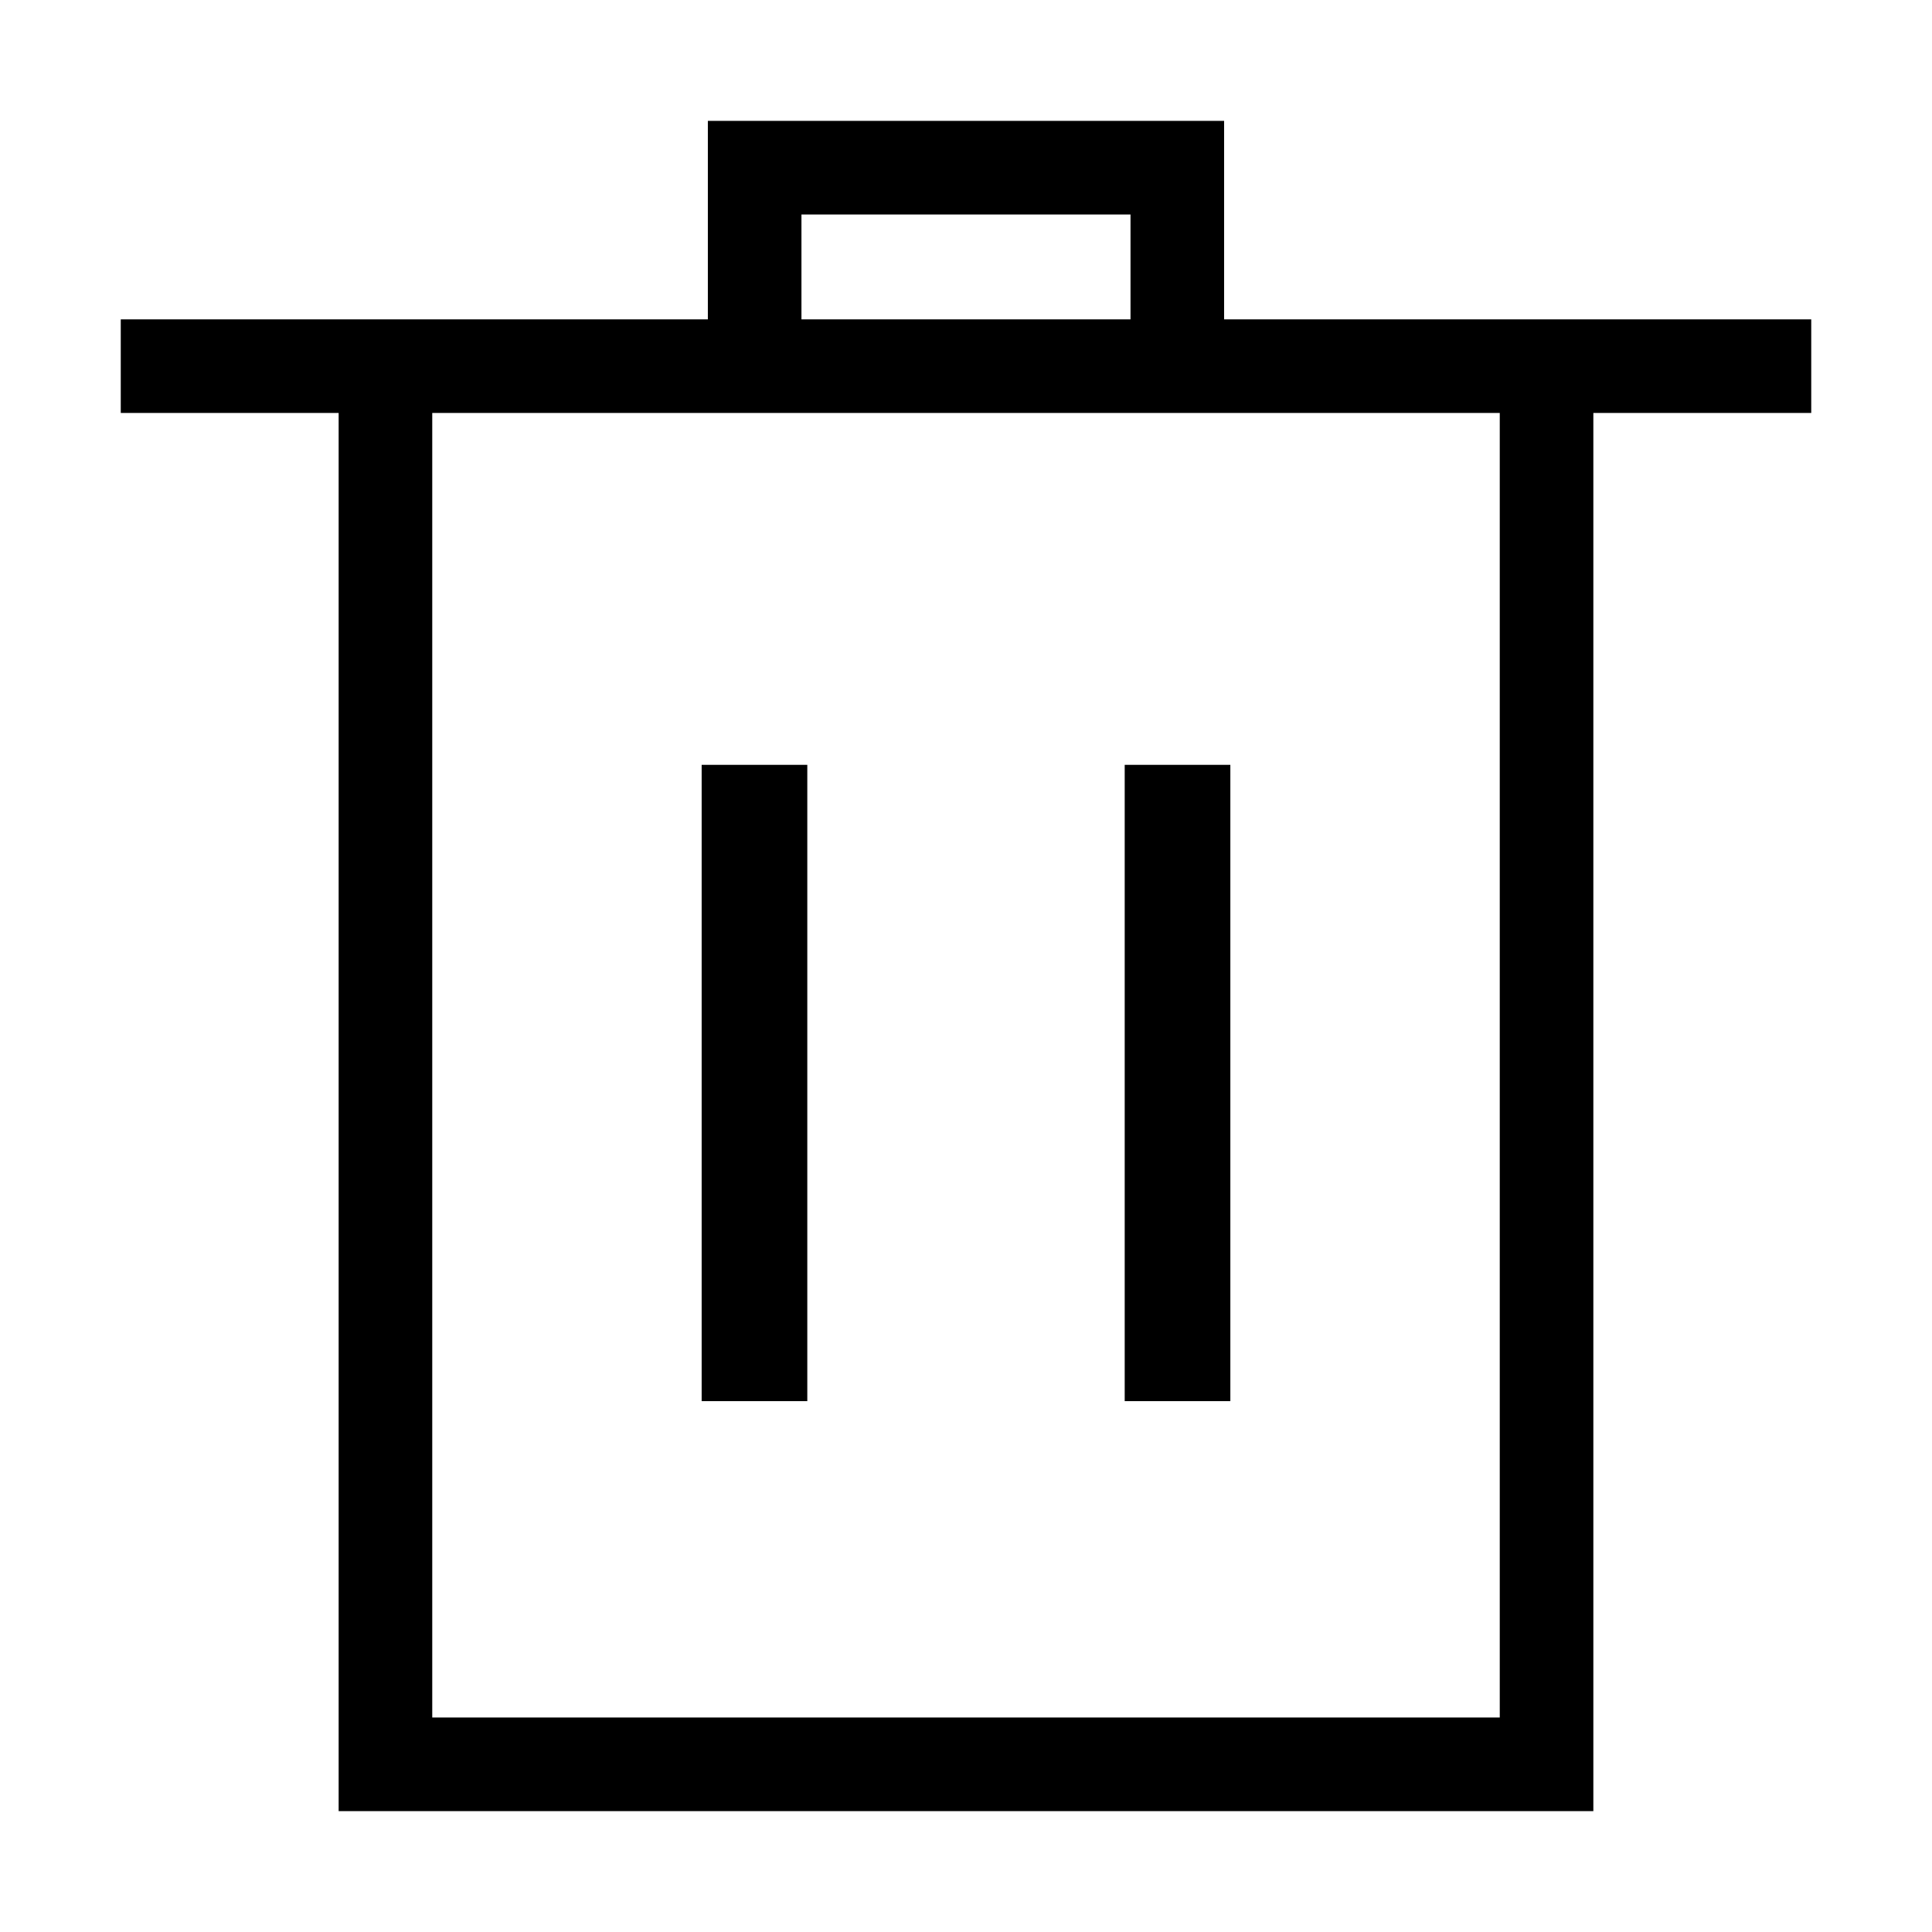 <?xml version="1.0" encoding="UTF-8"?>
<!DOCTYPE svg PUBLIC "-//W3C//DTD SVG 1.1//EN" "http://www.w3.org/Graphics/SVG/1.1/DTD/svg11.dtd">
<svg xmlns="http://www.w3.org/2000/svg" xml:space="preserve" width="64px" height="64px" version="1.1" shape-rendering="geometricPrecision" text-rendering="geometricPrecision" image-rendering="optimizeQuality" fill-rule="evenodd" clip-rule="evenodd"
viewBox="0 0 6400000 6400000"
 xmlns:xlink="http://www.w3.org/1999/xlink">
 <g id="Warstwa">
  <path fill="{color}" d="M400044 1057926l1944827 0 0 -657527 1710140 0 0 657527 1944945 0 0 310044 -721781 0 0 4631631 -4156350 0 0 -4631631 -721781 0 0 -310044zm2274241 1475688l0 2107821 -349965 0 0 -2107821 349965 0zm1401395 0l0 2107821 -349965 0 0 -2107821 349965 0zm-1420765 -1475688l1090052 0 0 -347366 -1090052 0 0 347366zm2313217 310044l-3536264 0 0 4321470 3536264 0 0 -4321470z"/>
 </g>
</svg>
